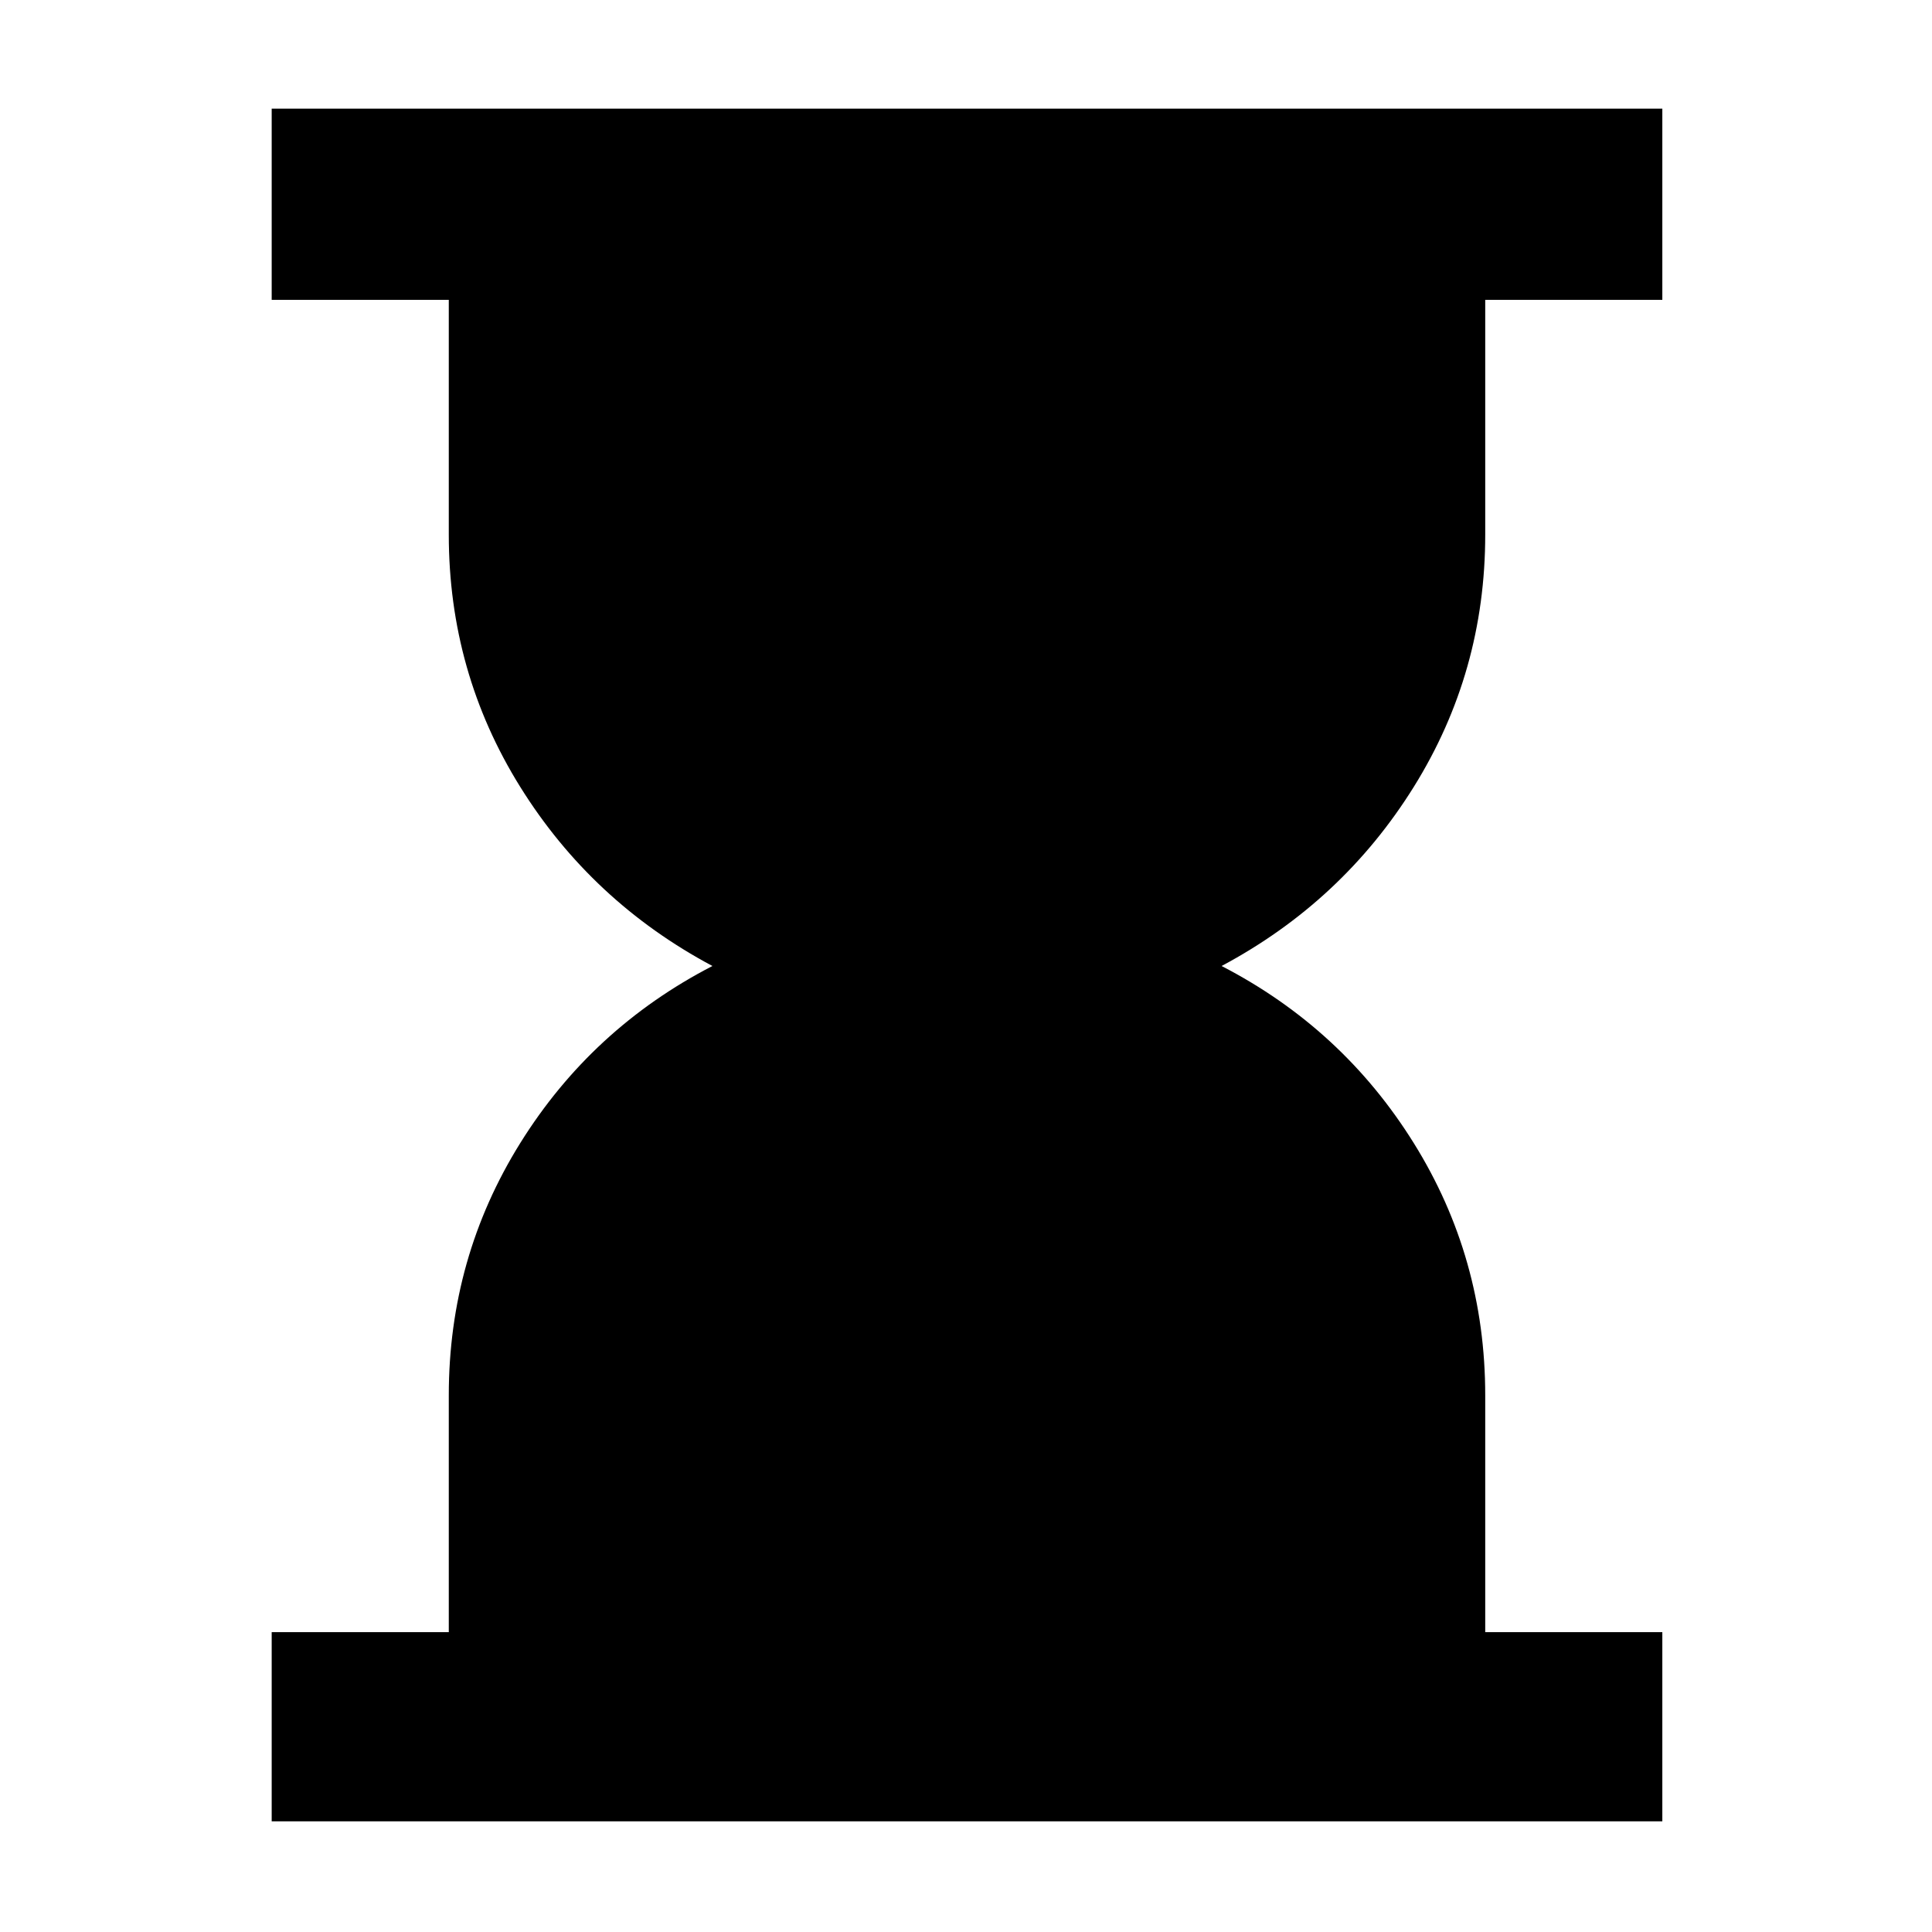 <svg xmlns="http://www.w3.org/2000/svg" width="48" height="48" viewBox="0 -960 960 960"><path d="M135-55v-94h88v-117.652Q223-335 258.5-392t95.5-88q-60-32-95.5-89T223-694.348V-811h-88v-95h691v95h-88v116.652Q738-626 702.5-569T607-480q60 31 95.5 88T738-266.652V-149h88v94H135Z"/></svg>